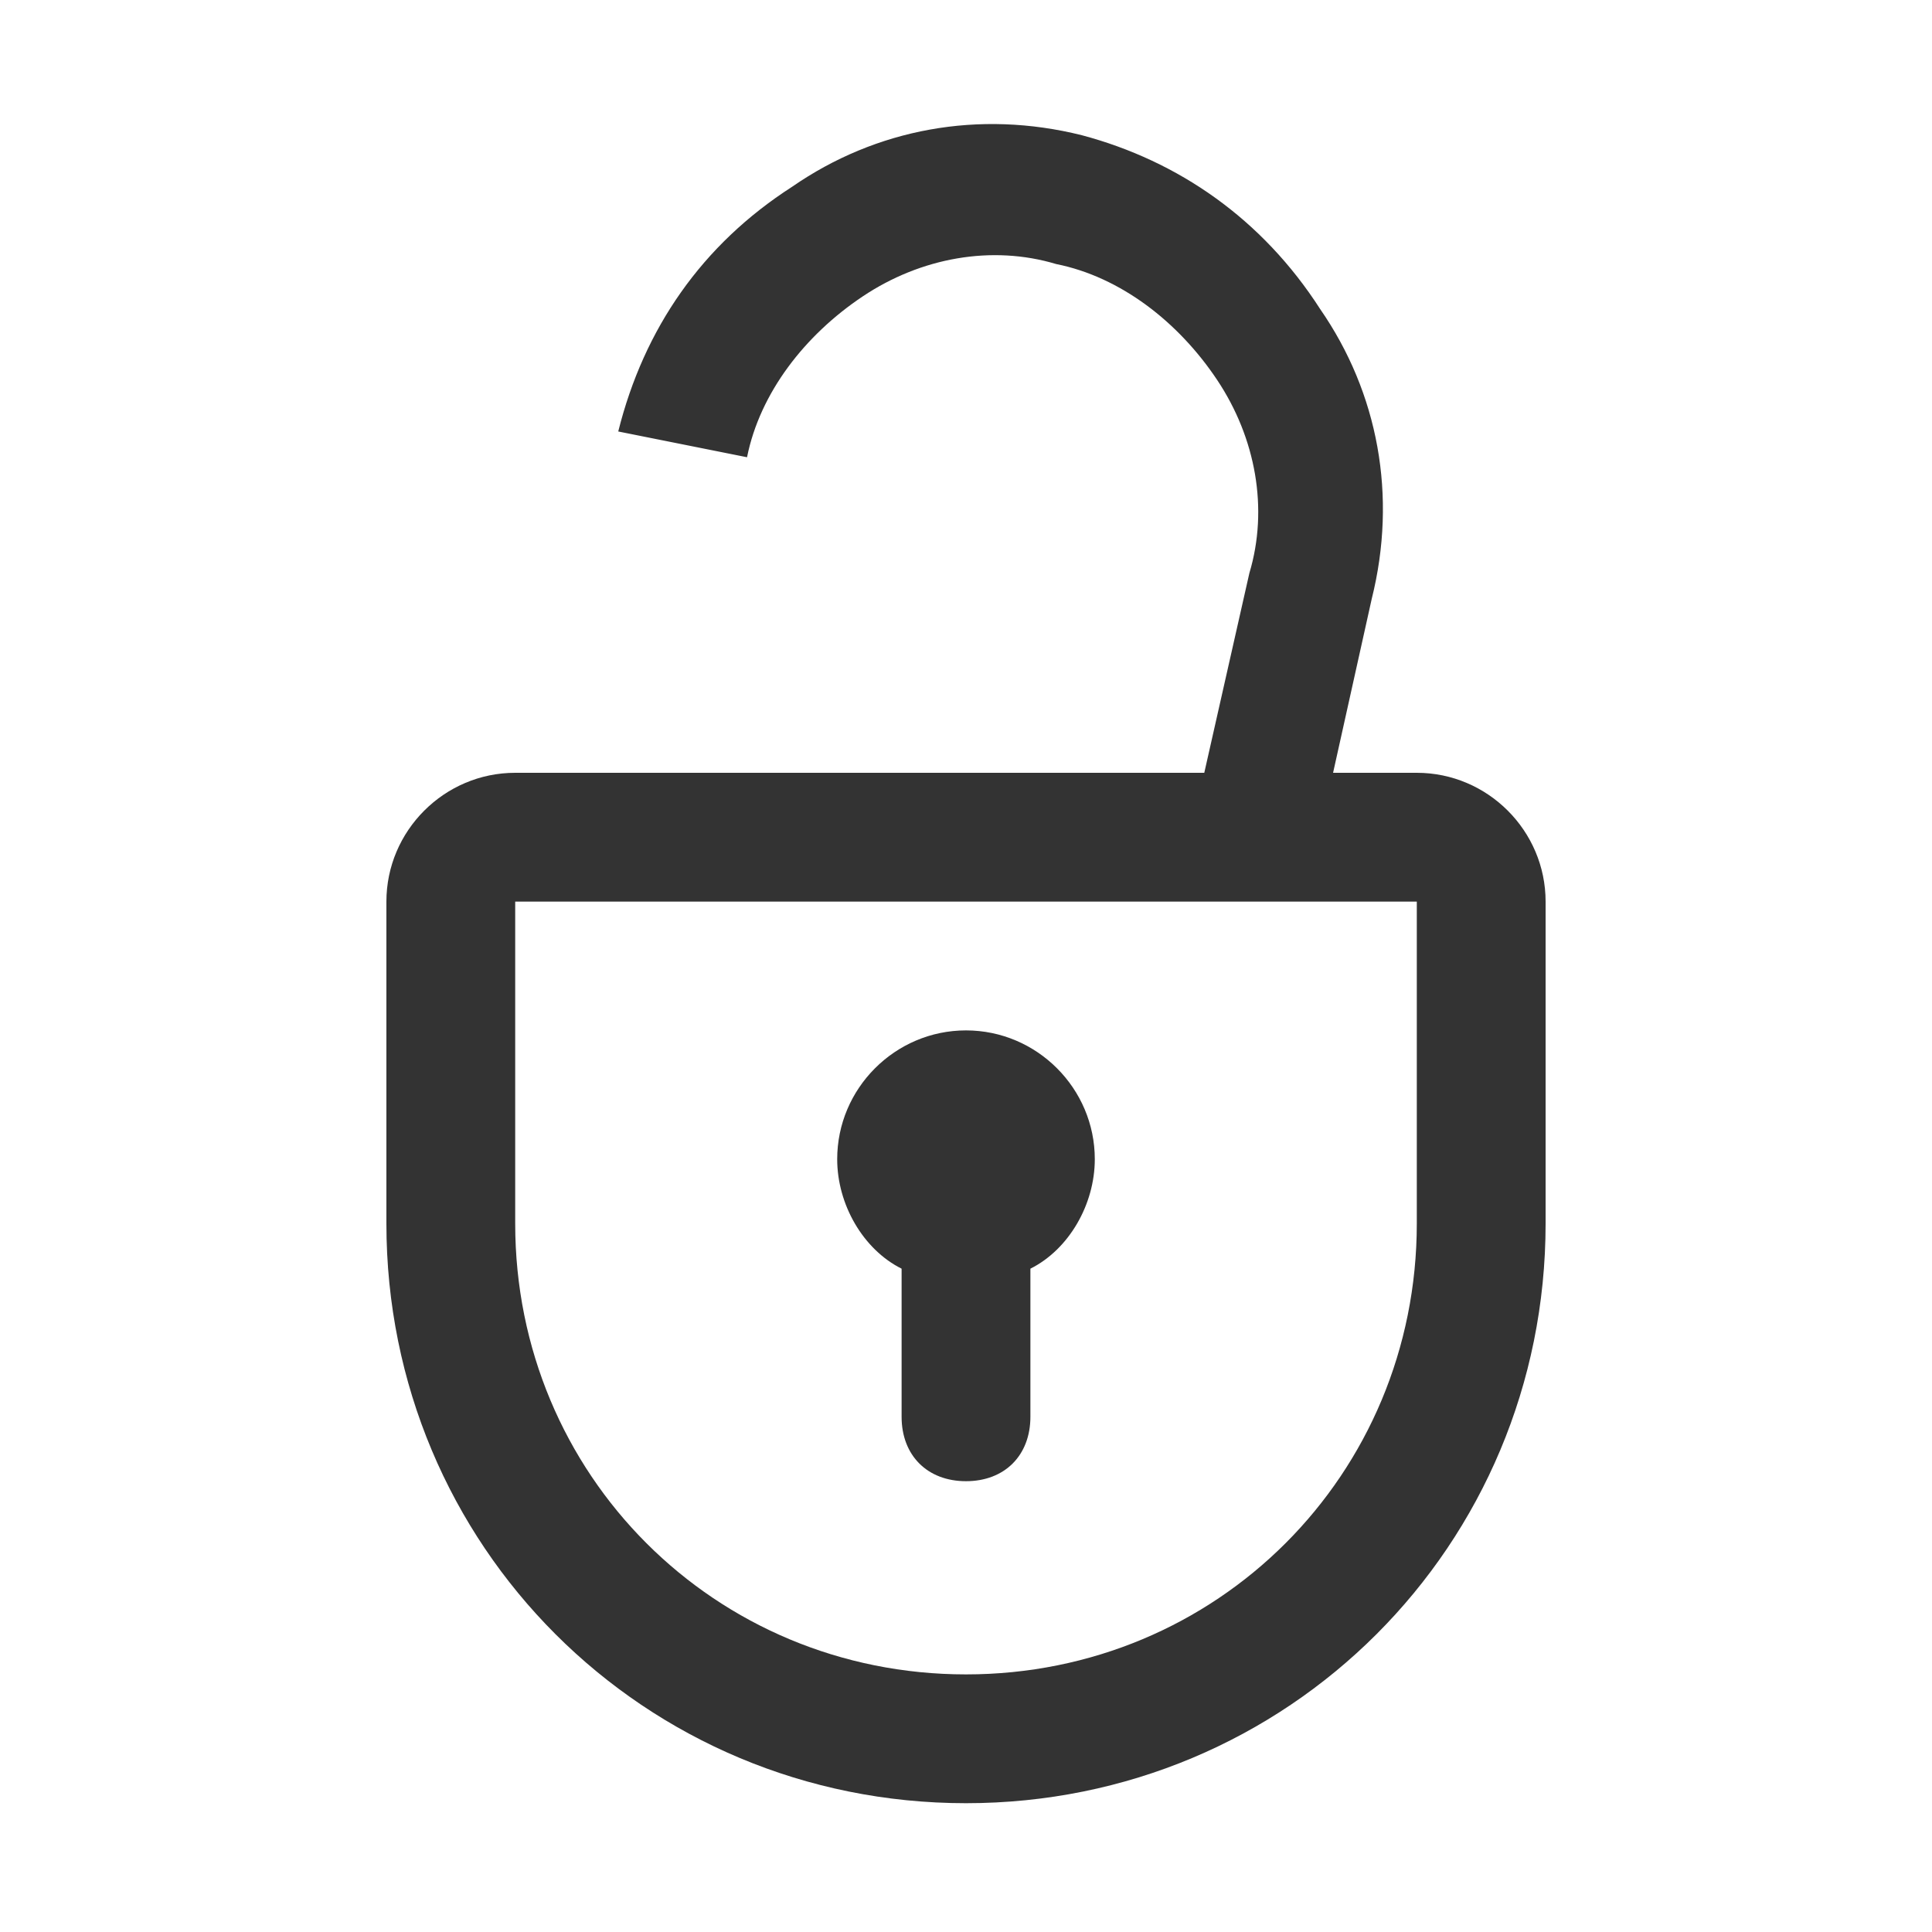 <svg xmlns="http://www.w3.org/2000/svg" viewBox="0 0 30 30"><path fill="#333" d="M22 12h-1.3l.6-2.7c.4-1.6.1-3.2-.8-4.5-.9-1.4-2.2-2.3-3.7-2.7-1.6-.4-3.2-.1-4.5.8-1.4.9-2.3 2.2-2.7 3.8l2 .4c.2-1 .9-1.9 1.8-2.5.9-.6 2-.8 3-.5 1 .2 1.9.9 2.5 1.8s.8 2 .5 3l-.7 3.1H8c-1.1 0-2 .9-2 2v5c0 5 4 9 9 9s9-4 9-9v-5c0-1.1-.9-2-2-2zm0 7c0 3.9-3.1 7-7 7s-7-3.1-7-7v-5h14v5z" class="st0"/><path fill="#333" d="M14 19.7V22c0 .6.4 1 1 1s1-.4 1-1v-2.3c.6-.3 1-1 1-1.7 0-1.1-.9-2-2-2s-2 .9-2 2c0 .7.4 1.4 1 1.7z" class="st0"/></svg>